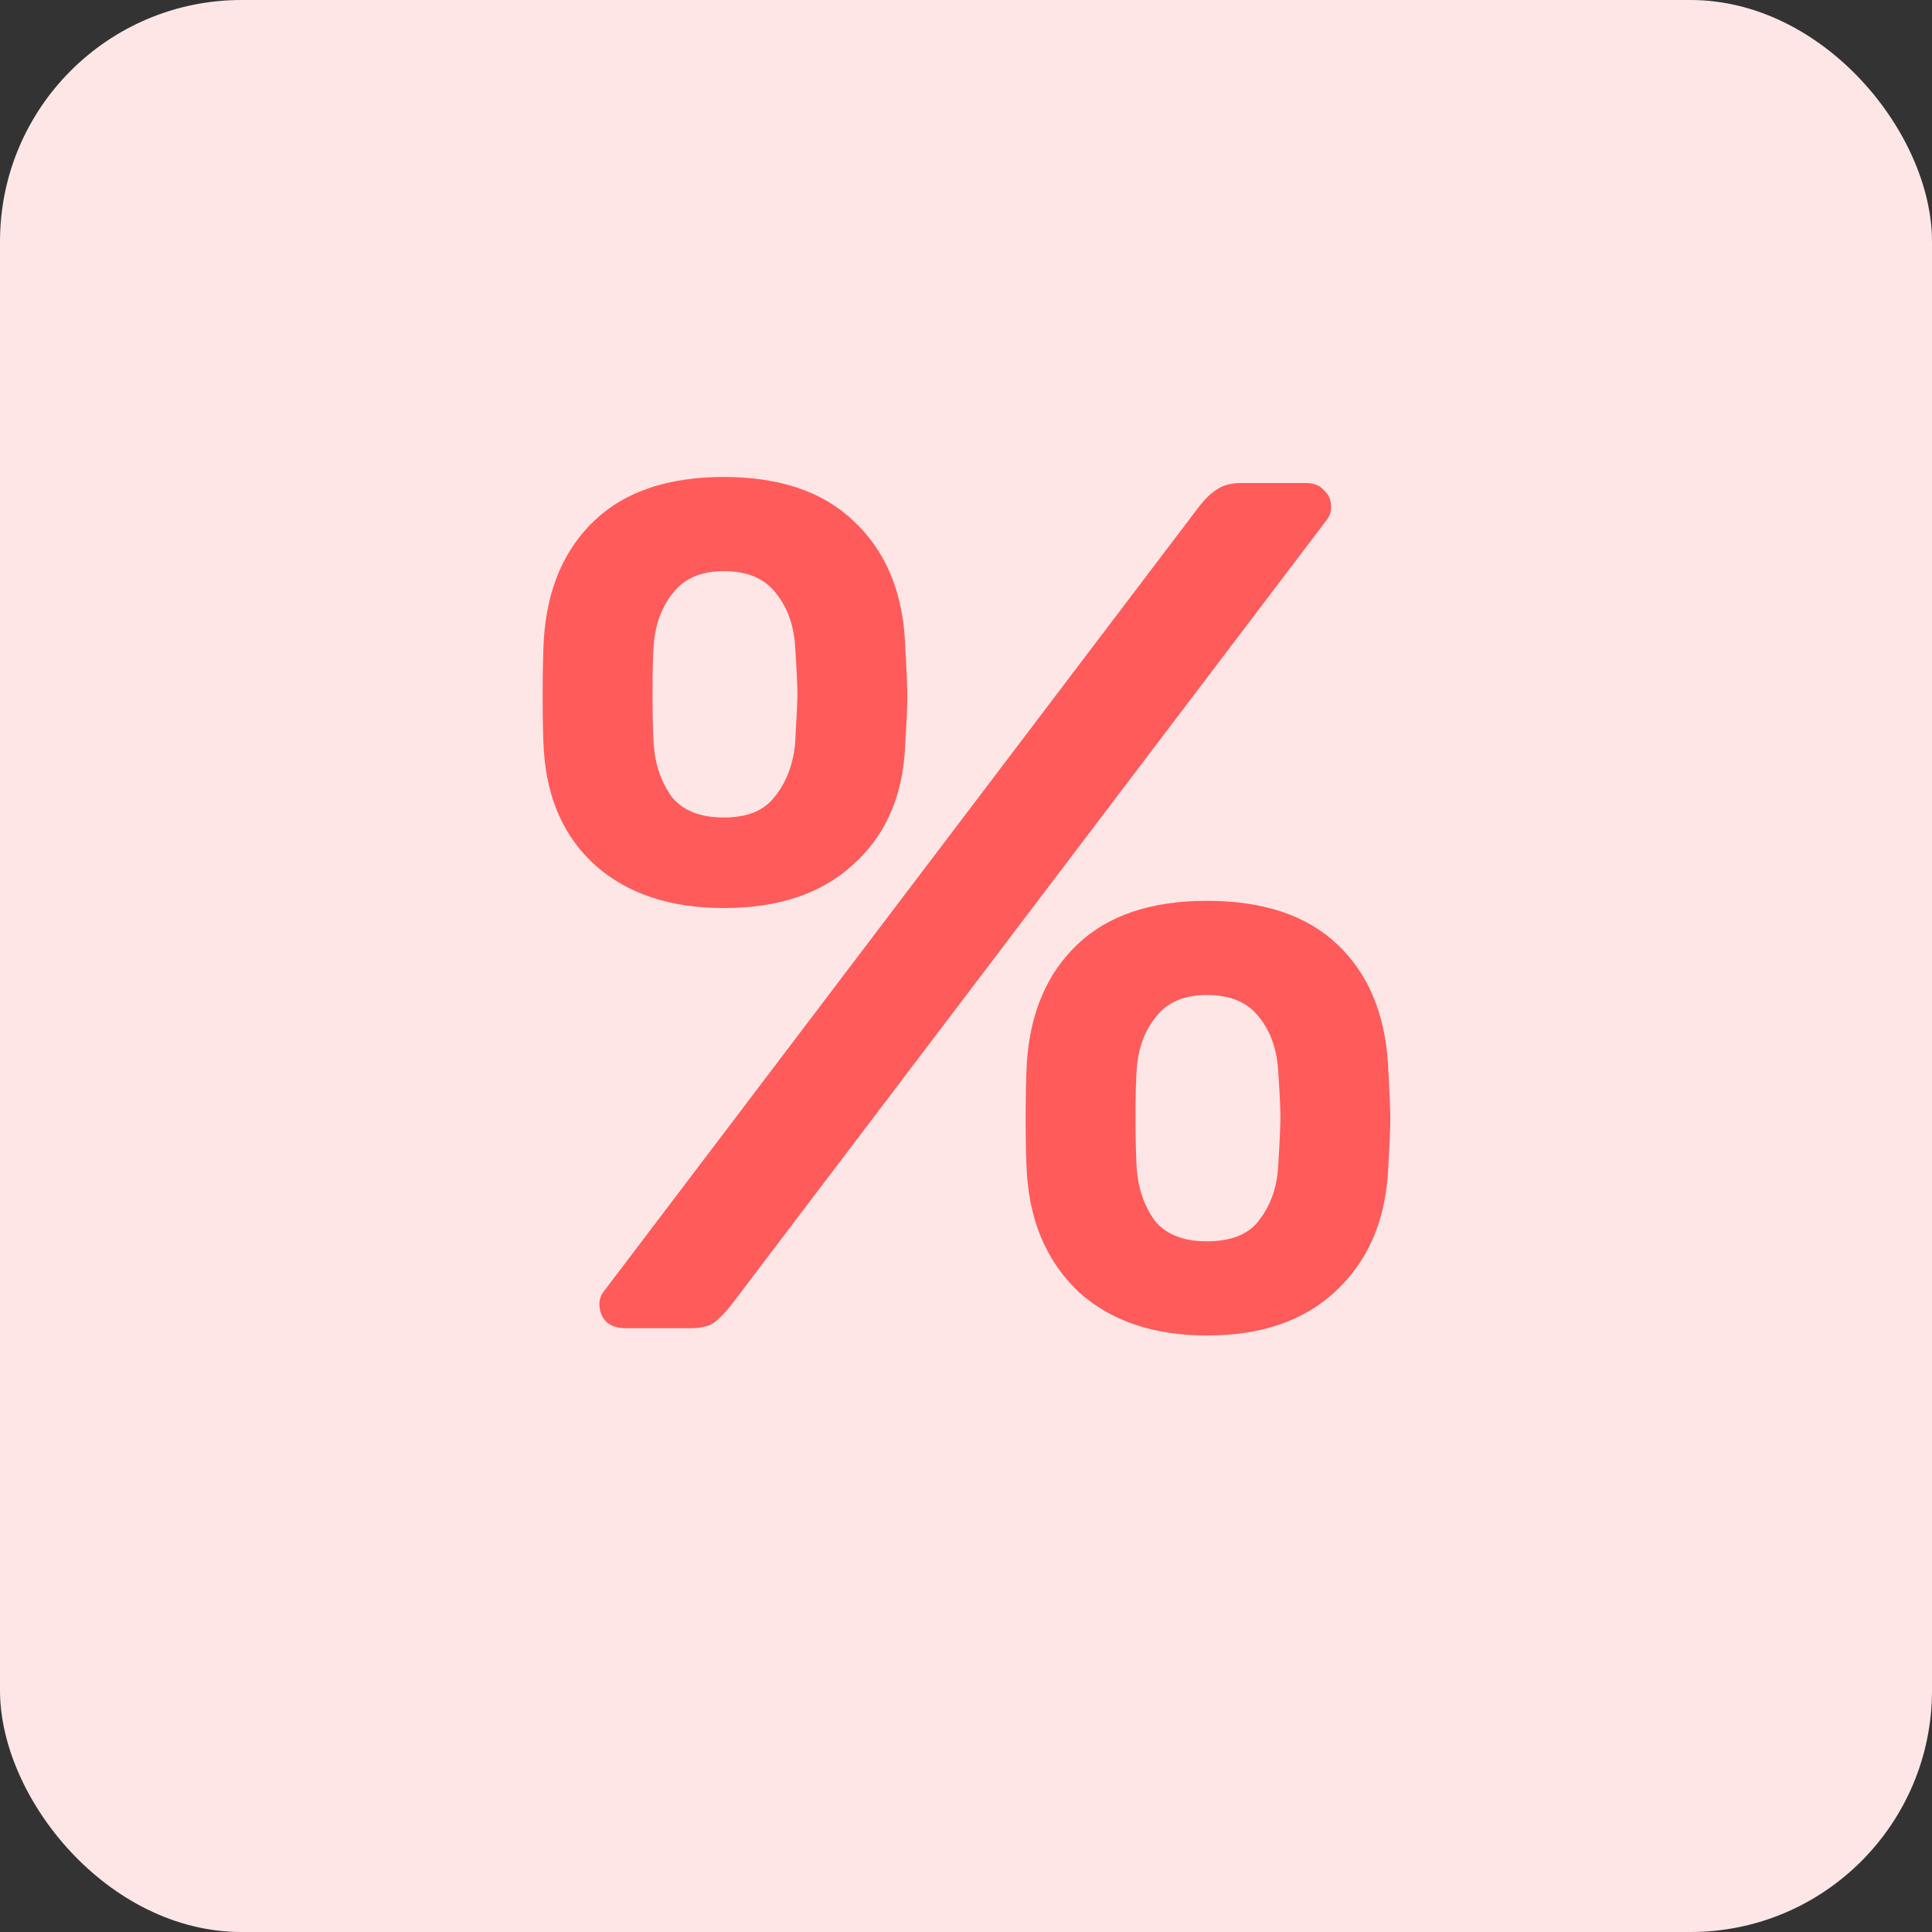 <svg width="16" height="16" viewBox="0 0 16 16" fill="none" xmlns="http://www.w3.org/2000/svg">
<rect x="0" y="0" width="16" height="16" fill="#333333" stroke="none"/>
<rect width="16" height="16" rx="2" fill="#FFE6E6"/>
<path d="M5.994 7.52C5.554 7.52 5.201 7.404 4.934 7.17C4.674 6.937 4.531 6.62 4.504 6.22C4.497 6.107 4.494 5.957 4.494 5.77C4.494 5.57 4.497 5.41 4.504 5.29C4.531 4.877 4.671 4.55 4.924 4.31C5.177 4.07 5.534 3.95 5.994 3.95C6.454 3.95 6.811 4.07 7.064 4.31C7.324 4.55 7.467 4.877 7.494 5.29C7.507 5.53 7.514 5.69 7.514 5.77C7.514 5.844 7.507 5.994 7.494 6.22C7.467 6.62 7.321 6.937 7.054 7.17C6.794 7.404 6.441 7.52 5.994 7.52ZM5.184 11C5.117 11 5.064 10.983 5.024 10.95C4.984 10.91 4.964 10.86 4.964 10.8C4.964 10.76 4.977 10.723 5.004 10.69L9.934 4.19C9.987 4.124 10.037 4.077 10.084 4.05C10.131 4.017 10.197 4 10.284 4H10.814C10.881 4 10.931 4.02 10.964 4.06C11.004 4.094 11.024 4.14 11.024 4.2C11.024 4.24 11.011 4.277 10.984 4.31L6.054 10.81C6.001 10.877 5.951 10.927 5.904 10.96C5.857 10.987 5.794 11 5.714 11H5.184ZM5.994 6.77C6.187 6.77 6.327 6.714 6.414 6.6C6.507 6.487 6.564 6.344 6.584 6.17C6.597 5.944 6.604 5.804 6.604 5.75C6.604 5.677 6.597 5.54 6.584 5.34C6.571 5.167 6.517 5.024 6.424 4.91C6.331 4.79 6.187 4.73 5.994 4.73C5.807 4.73 5.667 4.79 5.574 4.91C5.481 5.024 5.427 5.167 5.414 5.34C5.407 5.44 5.404 5.577 5.404 5.75C5.404 5.917 5.407 6.057 5.414 6.17C5.427 6.337 5.477 6.48 5.564 6.6C5.657 6.714 5.801 6.77 5.994 6.77ZM9.994 11.06C9.554 11.06 9.201 10.94 8.934 10.7C8.674 10.454 8.531 10.127 8.504 9.72C8.497 9.607 8.494 9.457 8.494 9.27C8.494 9.077 8.497 8.92 8.504 8.8C8.531 8.387 8.671 8.06 8.924 7.82C9.177 7.58 9.534 7.46 9.994 7.46C10.461 7.46 10.821 7.58 11.074 7.82C11.328 8.06 11.467 8.387 11.494 8.8C11.508 9.04 11.514 9.197 11.514 9.27C11.514 9.344 11.508 9.494 11.494 9.72C11.467 10.127 11.321 10.454 11.054 10.7C10.794 10.94 10.441 11.06 9.994 11.06ZM9.994 10.28C10.194 10.28 10.338 10.223 10.424 10.11C10.518 9.99 10.571 9.847 10.584 9.68C10.598 9.454 10.604 9.31 10.604 9.25C10.604 9.184 10.598 9.05 10.584 8.85C10.571 8.677 10.518 8.534 10.424 8.42C10.331 8.3 10.188 8.24 9.994 8.24C9.807 8.24 9.667 8.3 9.574 8.42C9.481 8.534 9.427 8.677 9.414 8.85C9.407 8.95 9.404 9.084 9.404 9.25C9.404 9.424 9.407 9.567 9.414 9.68C9.427 9.847 9.477 9.99 9.564 10.11C9.657 10.223 9.801 10.28 9.994 10.28Z" fill="#FF5B5B"/>
</svg>

